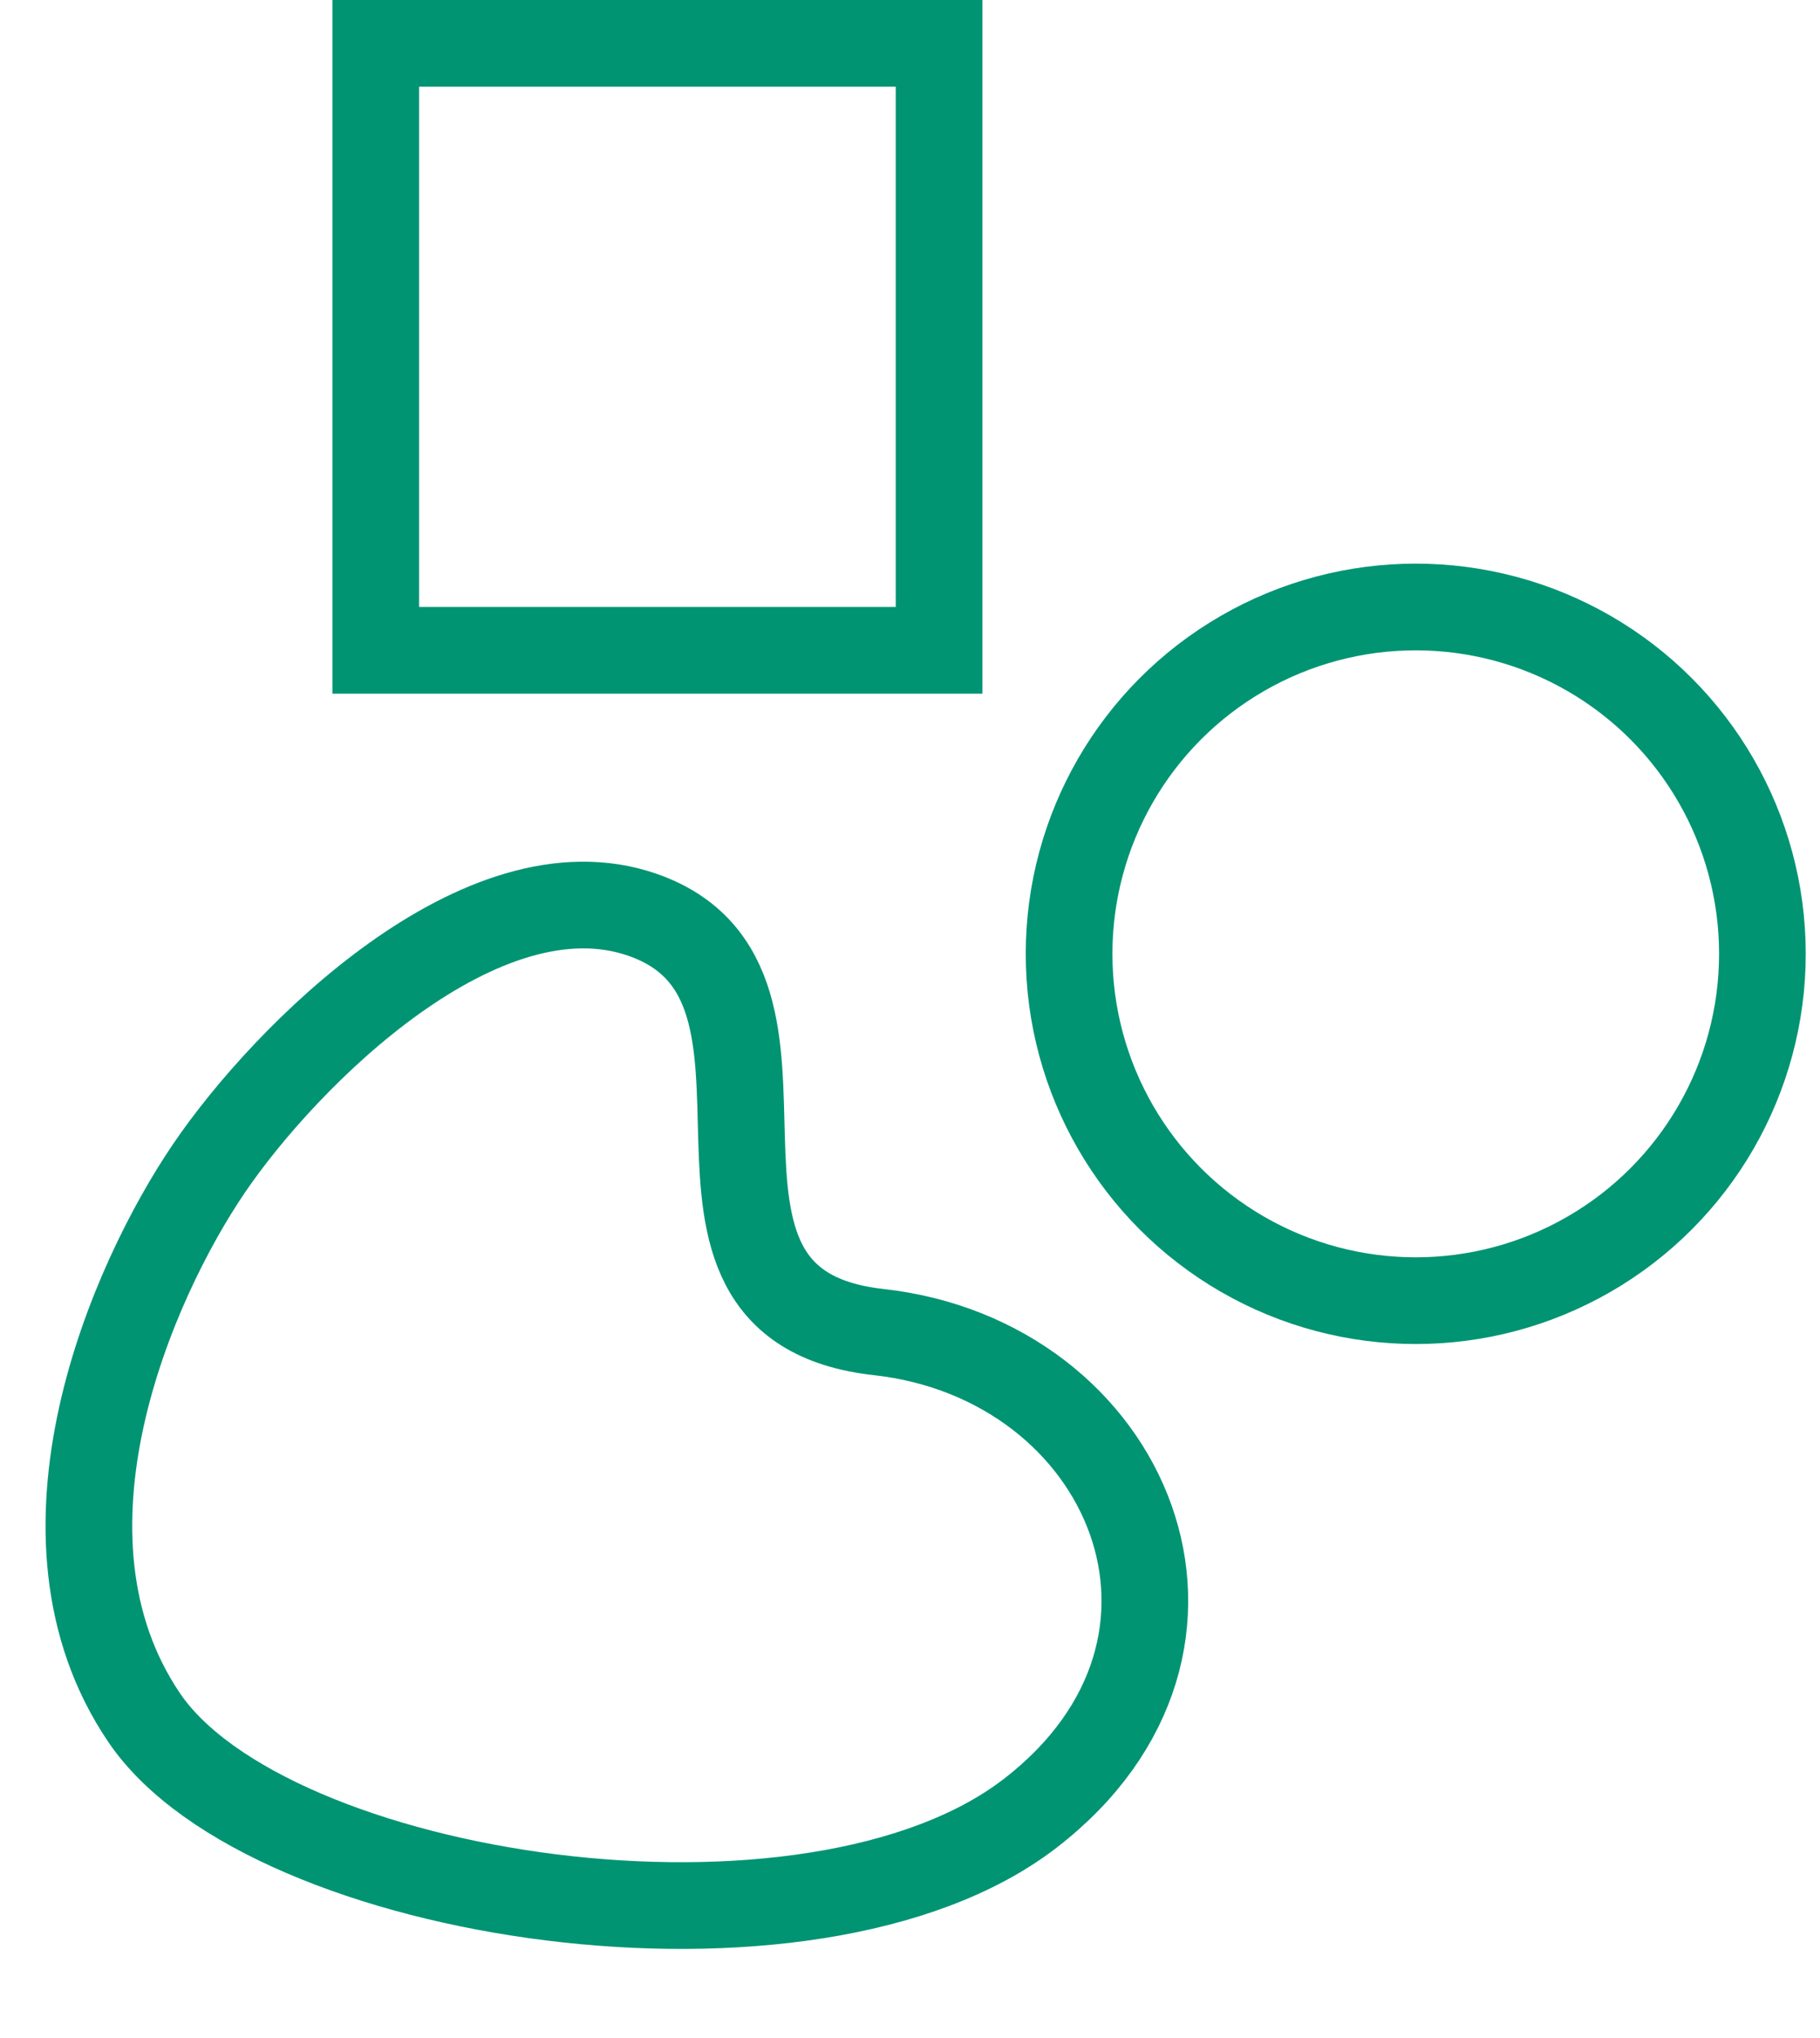 <svg width="42" height="47" viewBox="0 0 42 47" fill="none" xmlns="http://www.w3.org/2000/svg">
<circle cx="32.671" cy="22" r="8" stroke="#009473" stroke-width="2"/>
<path d="M14.821 21.098C11.123 19.818 6.593 24.34 4.821 26.95C3.048 29.56 0.475 35.404 3.325 39.615C6.175 43.826 18.711 45.73 23.775 41.823C28.839 37.916 26.056 31.364 20.274 30.724C14.492 30.083 19.444 22.698 14.821 21.098Z" stroke="#009473" stroke-width="2"/>
<rect x="8.671" y="1" width="13" height="14" stroke="#009473" stroke-width="2"/>
</svg>
